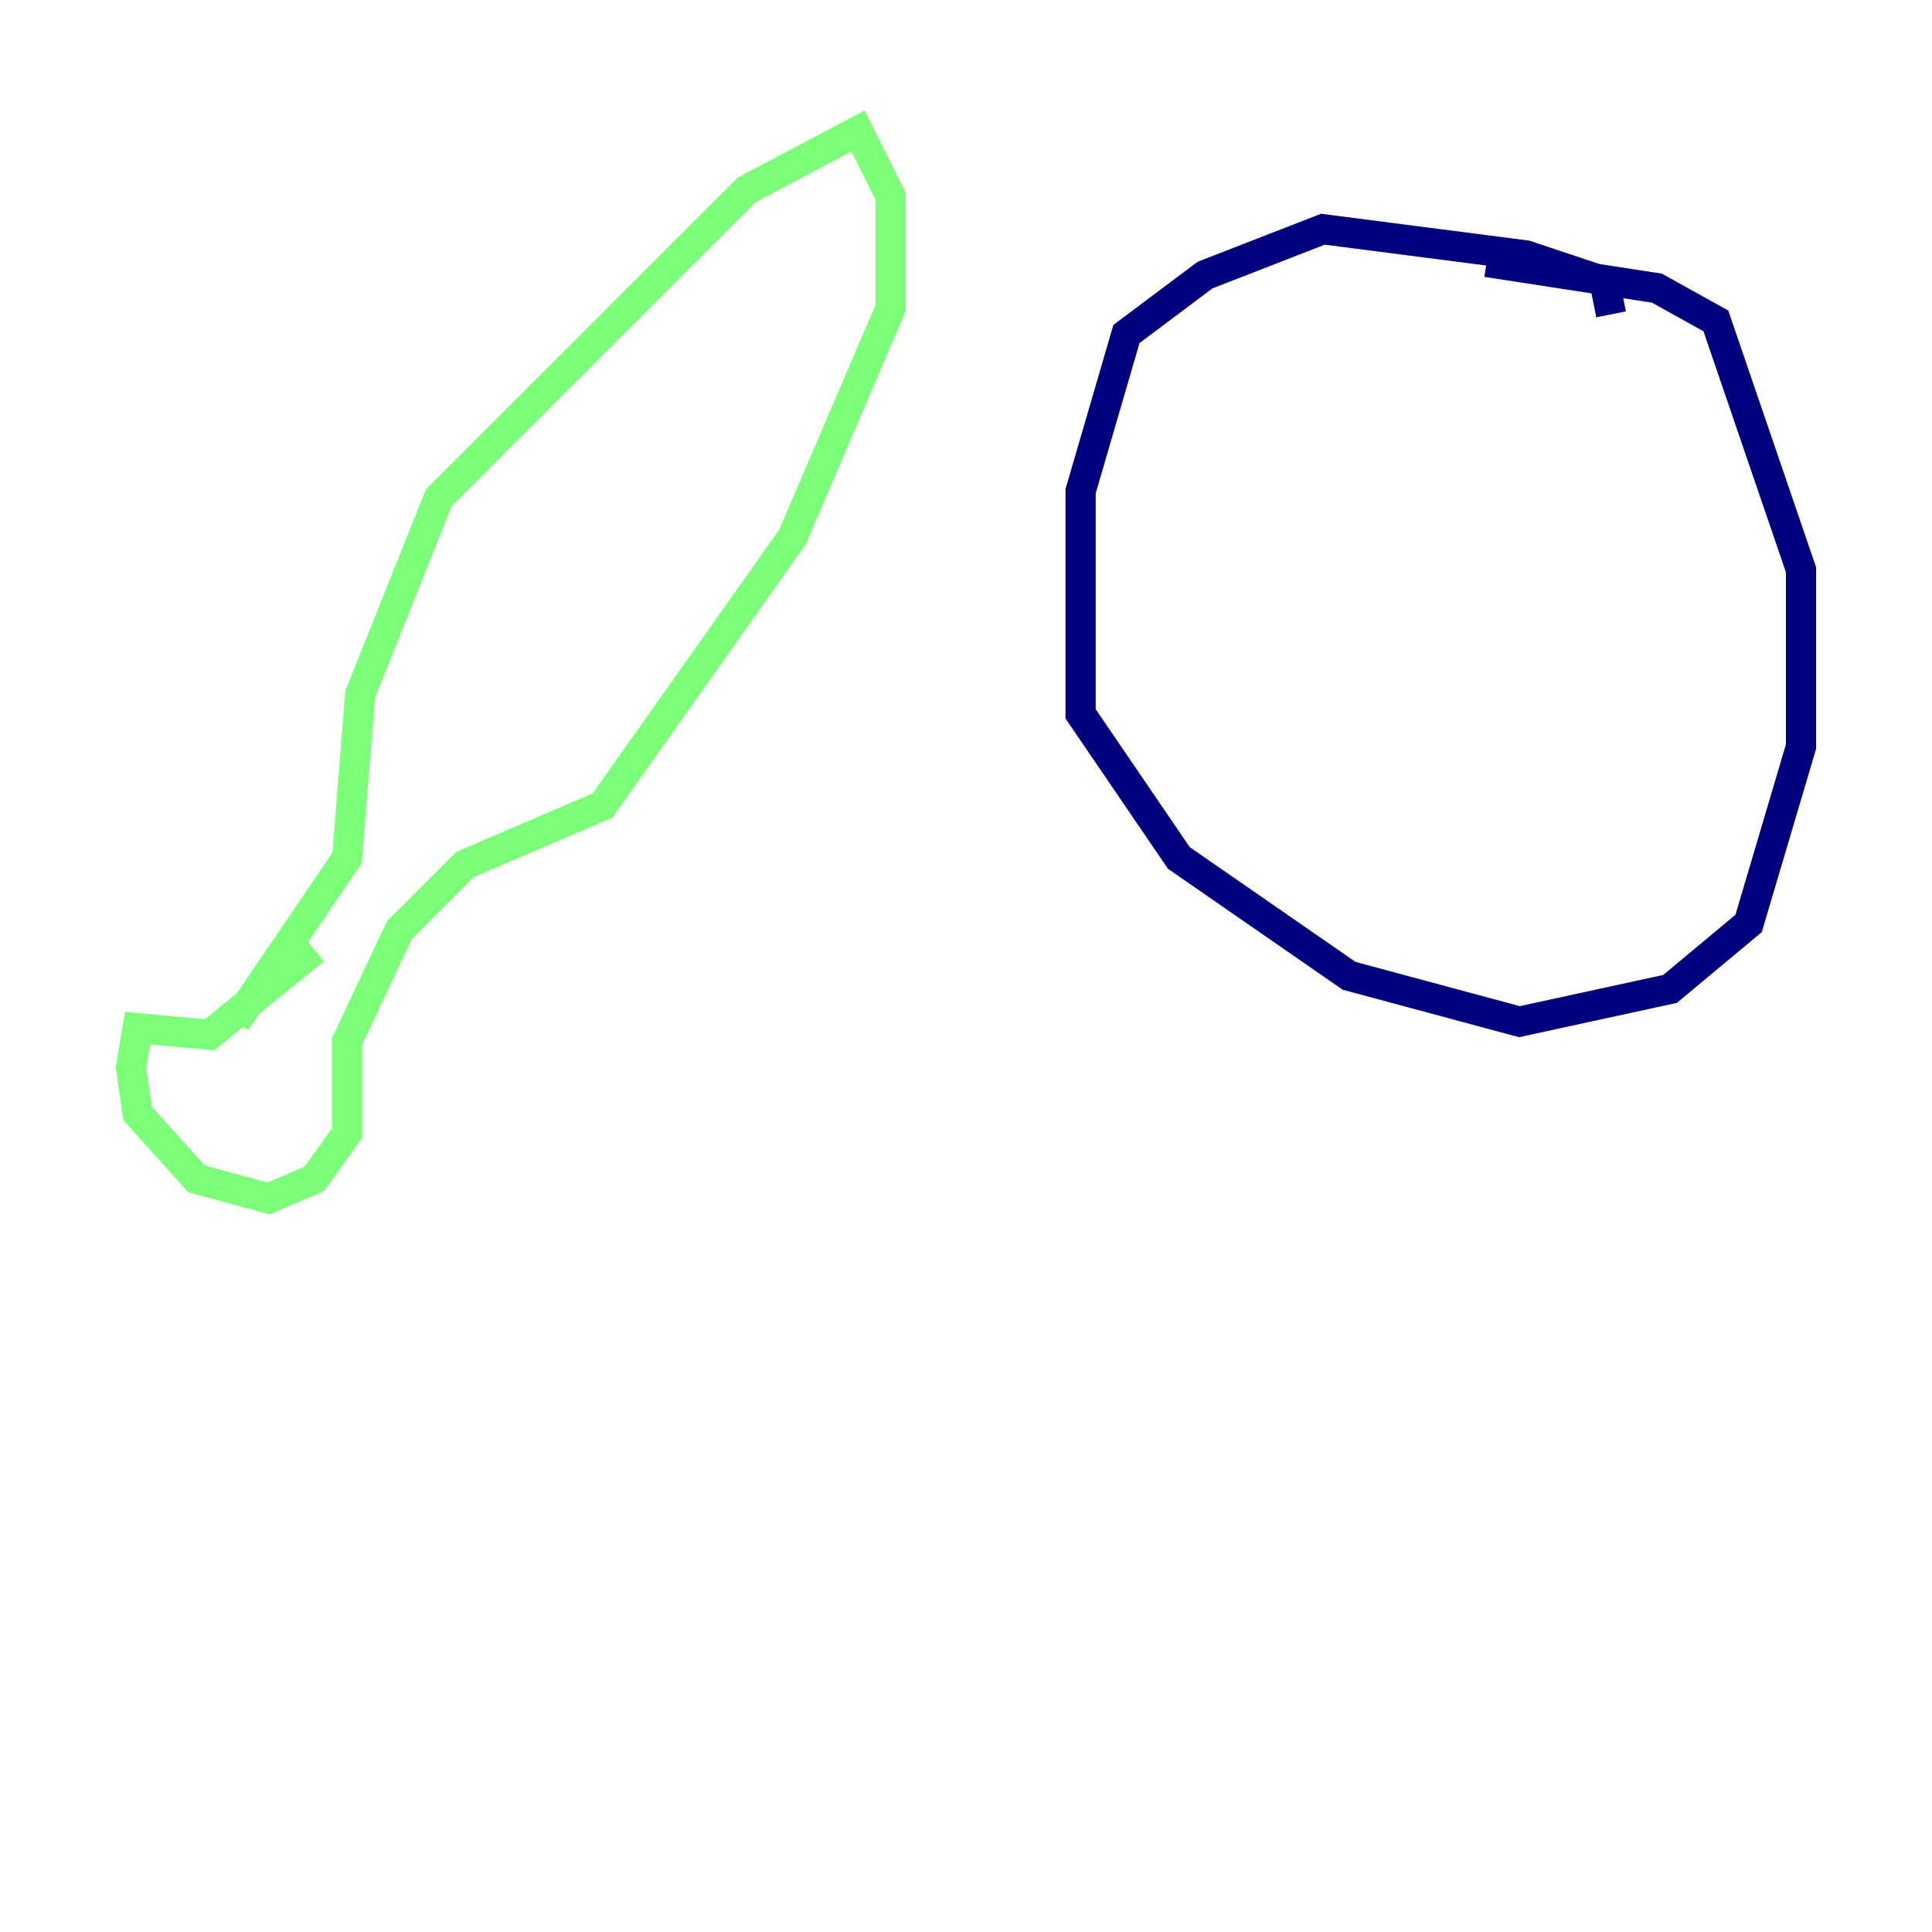 <?xml version="1.0" encoding="utf-8" ?>
<svg baseProfile="tiny" height="128" version="1.2" viewBox="0,0,128,128" width="128" xmlns="http://www.w3.org/2000/svg" xmlns:ev="http://www.w3.org/2001/xml-events" xmlns:xlink="http://www.w3.org/1999/xlink"><defs /><polyline fill="none" points="106.739,20.827 106.305,18.658 101.098,16.922 87.647,15.186 79.837,18.224 74.63,22.129 71.593,32.542 71.593,47.295 78.102,56.841 89.383,64.651 100.664,67.688 110.644,65.519 115.851,61.18 119.322,49.464 119.322,37.749 113.681,21.261 109.776,19.091 98.495,17.356" stroke="#00007f" stroke-width="2" /><polyline fill="none" points="15.62,67.688 22.997,56.841 23.864,45.993 29.071,32.976 49.464,12.583 56.841,8.678 59.01,13.017 59.01,20.393 52.502,35.58 39.919,53.37 30.807,57.275 26.468,61.614 22.997,68.99 22.997,75.064 20.827,78.102 17.79,79.403 13.017,78.102 9.112,73.763 8.678,70.725 9.112,68.122 13.885,68.556 20.827,62.915" stroke="#7cff79" stroke-width="2" /><polyline fill="none" points="47.729,32.976 47.729,32.976" stroke="#7f0000" stroke-width="2" /></svg>